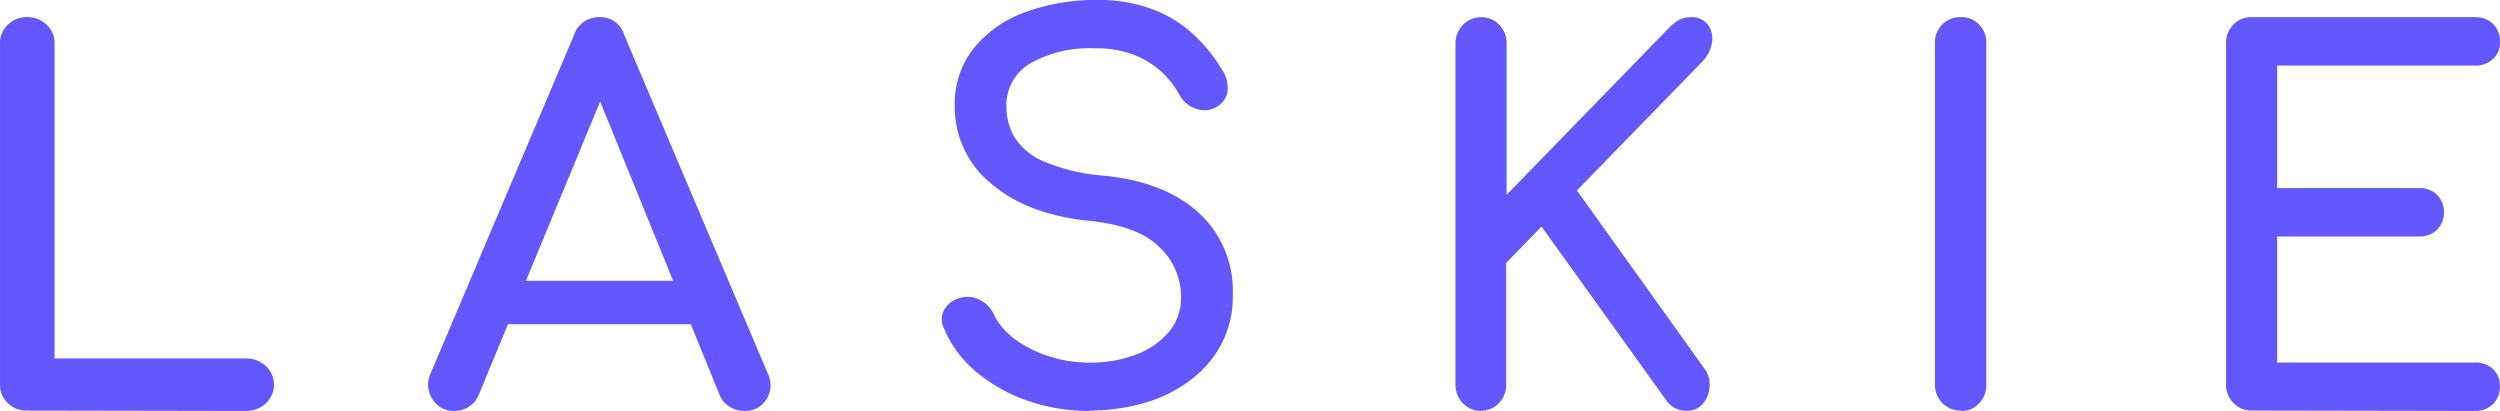 <svg width="146" height="24" fill="none" xmlns="http://www.w3.org/2000/svg">
    <path d="M1.58 23.977c-.21.006-.419-.03-.614-.106a1.506 1.506 0 01-.516-.334 1.493 1.493 0 01-.342-.502 1.434 1.434 0 01-.107-.59V2.532a1.417 1.417 0 01.112-.592c.079-.188.198-.359.35-.501.144-.142.318-.255.51-.33.193-.076.4-.113.608-.11a1.65 1.65 0 01.619.11c.196.077.375.19.524.332a1.5 1.5 0 01.347.501c.08.187.118.388.114.59v18.402H14.39c.427 0 .836.161 1.138.449.302.287.472.677.472 1.084 0 .406-.17.796-.472 1.083A1.652 1.652 0 0114.39 24l-12.81-.023zM26.532 23.998a1.448 1.448 0 01-.742-.177 1.427 1.427 0 01-.545-.529 1.531 1.531 0 01-.088-1.503L33.53 2.031c.1-.304.297-.568.56-.753.263-.185.58-.282.903-.276.325-.016.646.076.91.263.265.187.458.457.547.766l8.403 19.816a1.529 1.529 0 01-.1 1.486c-.136.215-.328.39-.557.508a1.455 1.455 0 01-.741.157 1.57 1.57 0 01-.849-.249 1.41 1.41 0 01-.585-.694L34.636 4.916h.831l-7.507 18.14a1.52 1.52 0 01-.585.705 1.57 1.57 0 01-.82.237h-.023zm1.603-5.065l1.17-2.533h11.703l1.17 2.533H28.136zM63.672 24c-1.236.01-2.464-.19-3.635-.59a9.408 9.408 0 01-3.004-1.678 6.592 6.592 0 01-1.876-2.492 1.185 1.185 0 010-1.178 1.508 1.508 0 011.052-.695 1.469 1.469 0 011.057.17c.352.187.63.488.79.855a3.88 3.88 0 001.169 1.378c.6.448 1.27.792 1.981 1.02a7.634 7.634 0 002.443.388 7.45 7.45 0 002.63-.448 4.674 4.674 0 001.952-1.307 3.09 3.09 0 00.743-2.115 3.984 3.984 0 00-1.234-2.85c-.822-.837-2.176-1.356-4.062-1.556-2.462-.24-4.397-.97-5.804-2.191a5.714 5.714 0 01-1.576-2.02 5.755 5.755 0 01-.54-2.51 5.198 5.198 0 011.105-3.358A6.815 6.815 0 0159.85.721 11.834 11.834 0 0164.064 0a8.921 8.921 0 013.168.513c.87.315 1.673.793 2.367 1.408a9.169 9.169 0 011.753 2.127c.254.363.374.805.34 1.248a1.255 1.255 0 01-.585.913 1.396 1.396 0 01-1.222.154 1.667 1.667 0 01-.982-.784 5.384 5.384 0 00-1.169-1.472 5.25 5.25 0 00-1.607-.943 6.192 6.192 0 00-2.168-.342 7.068 7.068 0 00-3.694.825c-.47.249-.86.627-1.125 1.092a2.827 2.827 0 00-.365 1.53c.003.605.162 1.2.461 1.725a3.748 3.748 0 001.701 1.426c1.13.476 2.331.76 3.553.842 2.362.236 4.203.96 5.524 2.174a6.15 6.15 0 011.515 2.17c.342.827.501 1.718.466 2.613a5.986 5.986 0 01-.701 2.945 6.42 6.42 0 01-1.876 2.115 8.358 8.358 0 01-2.677 1.278c-1.013.279-2.06.42-3.11.418M86.493 24a1.424 1.424 0 01-.567-.111 1.456 1.456 0 01-.48-.329A1.512 1.512 0 0185 22.466V2.54a1.512 1.512 0 01.444-1.094c.138-.141.301-.253.481-.328.18-.076.373-.114.567-.111a1.397 1.397 0 011.06.44 1.522 1.522 0 01.434 1.094v8.837l9.491-9.758c.184-.197.4-.36.637-.48.186-.09.39-.136.597-.133.194-.02.39.01.571.087.18.077.34.198.465.352a1.4 1.4 0 01.231 1.048 2.05 2.05 0 01-.563 1.105l-7.323 7.524L99.55 21.54c.224.31.327.694.287 1.077-.028.36-.168.7-.4.972a1.168 1.168 0 01-.415.306c-.159.069-.33.1-.503.093a1.37 1.37 0 01-.7-.156 1.417 1.417 0 01-.534-.492l-7.26-10.11-2.063 2.123v7.102a1.525 1.525 0 01-.433 1.094 1.43 1.43 0 01-.485.333 1.396 1.396 0 01-.574.106M114.5 23.976a1.439 1.439 0 01-1.068-.44 1.53 1.53 0 01-.431-1.092V2.533a1.493 1.493 0 01.1-.6 1.462 1.462 0 011.399-.933 1.41 1.41 0 011.079.43 1.5 1.5 0 01.42 1.104v19.931a1.531 1.531 0 01-.419 1.093 1.403 1.403 0 01-1.08.44M131.502 23.975a1.427 1.427 0 01-1.065-.44 1.488 1.488 0 01-.436-1.092V2.533c-.008-.204.027-.409.103-.599.075-.19.188-.362.333-.505a1.424 1.424 0 011.065-.428h13.025c.393-.017.778.124 1.07.394.134.136.239.3.308.48s.101.373.094.566a1.32 1.32 0 01-.402 1 1.482 1.482 0 01-1.07.388h-11.542v7.153h8.28a1.437 1.437 0 011.064.4c.259.271.403.635.403 1.014s-.144.743-.403 1.015a1.437 1.437 0 01-1.064.399h-8.28v7.36h11.536c.392-.017.775.12 1.07.382a1.334 1.334 0 01.402 1.007 1.406 1.406 0 01-.402 1.04 1.474 1.474 0 01-1.07.4l-13.019-.024z"
          fill="#6357FF"/>
</svg>